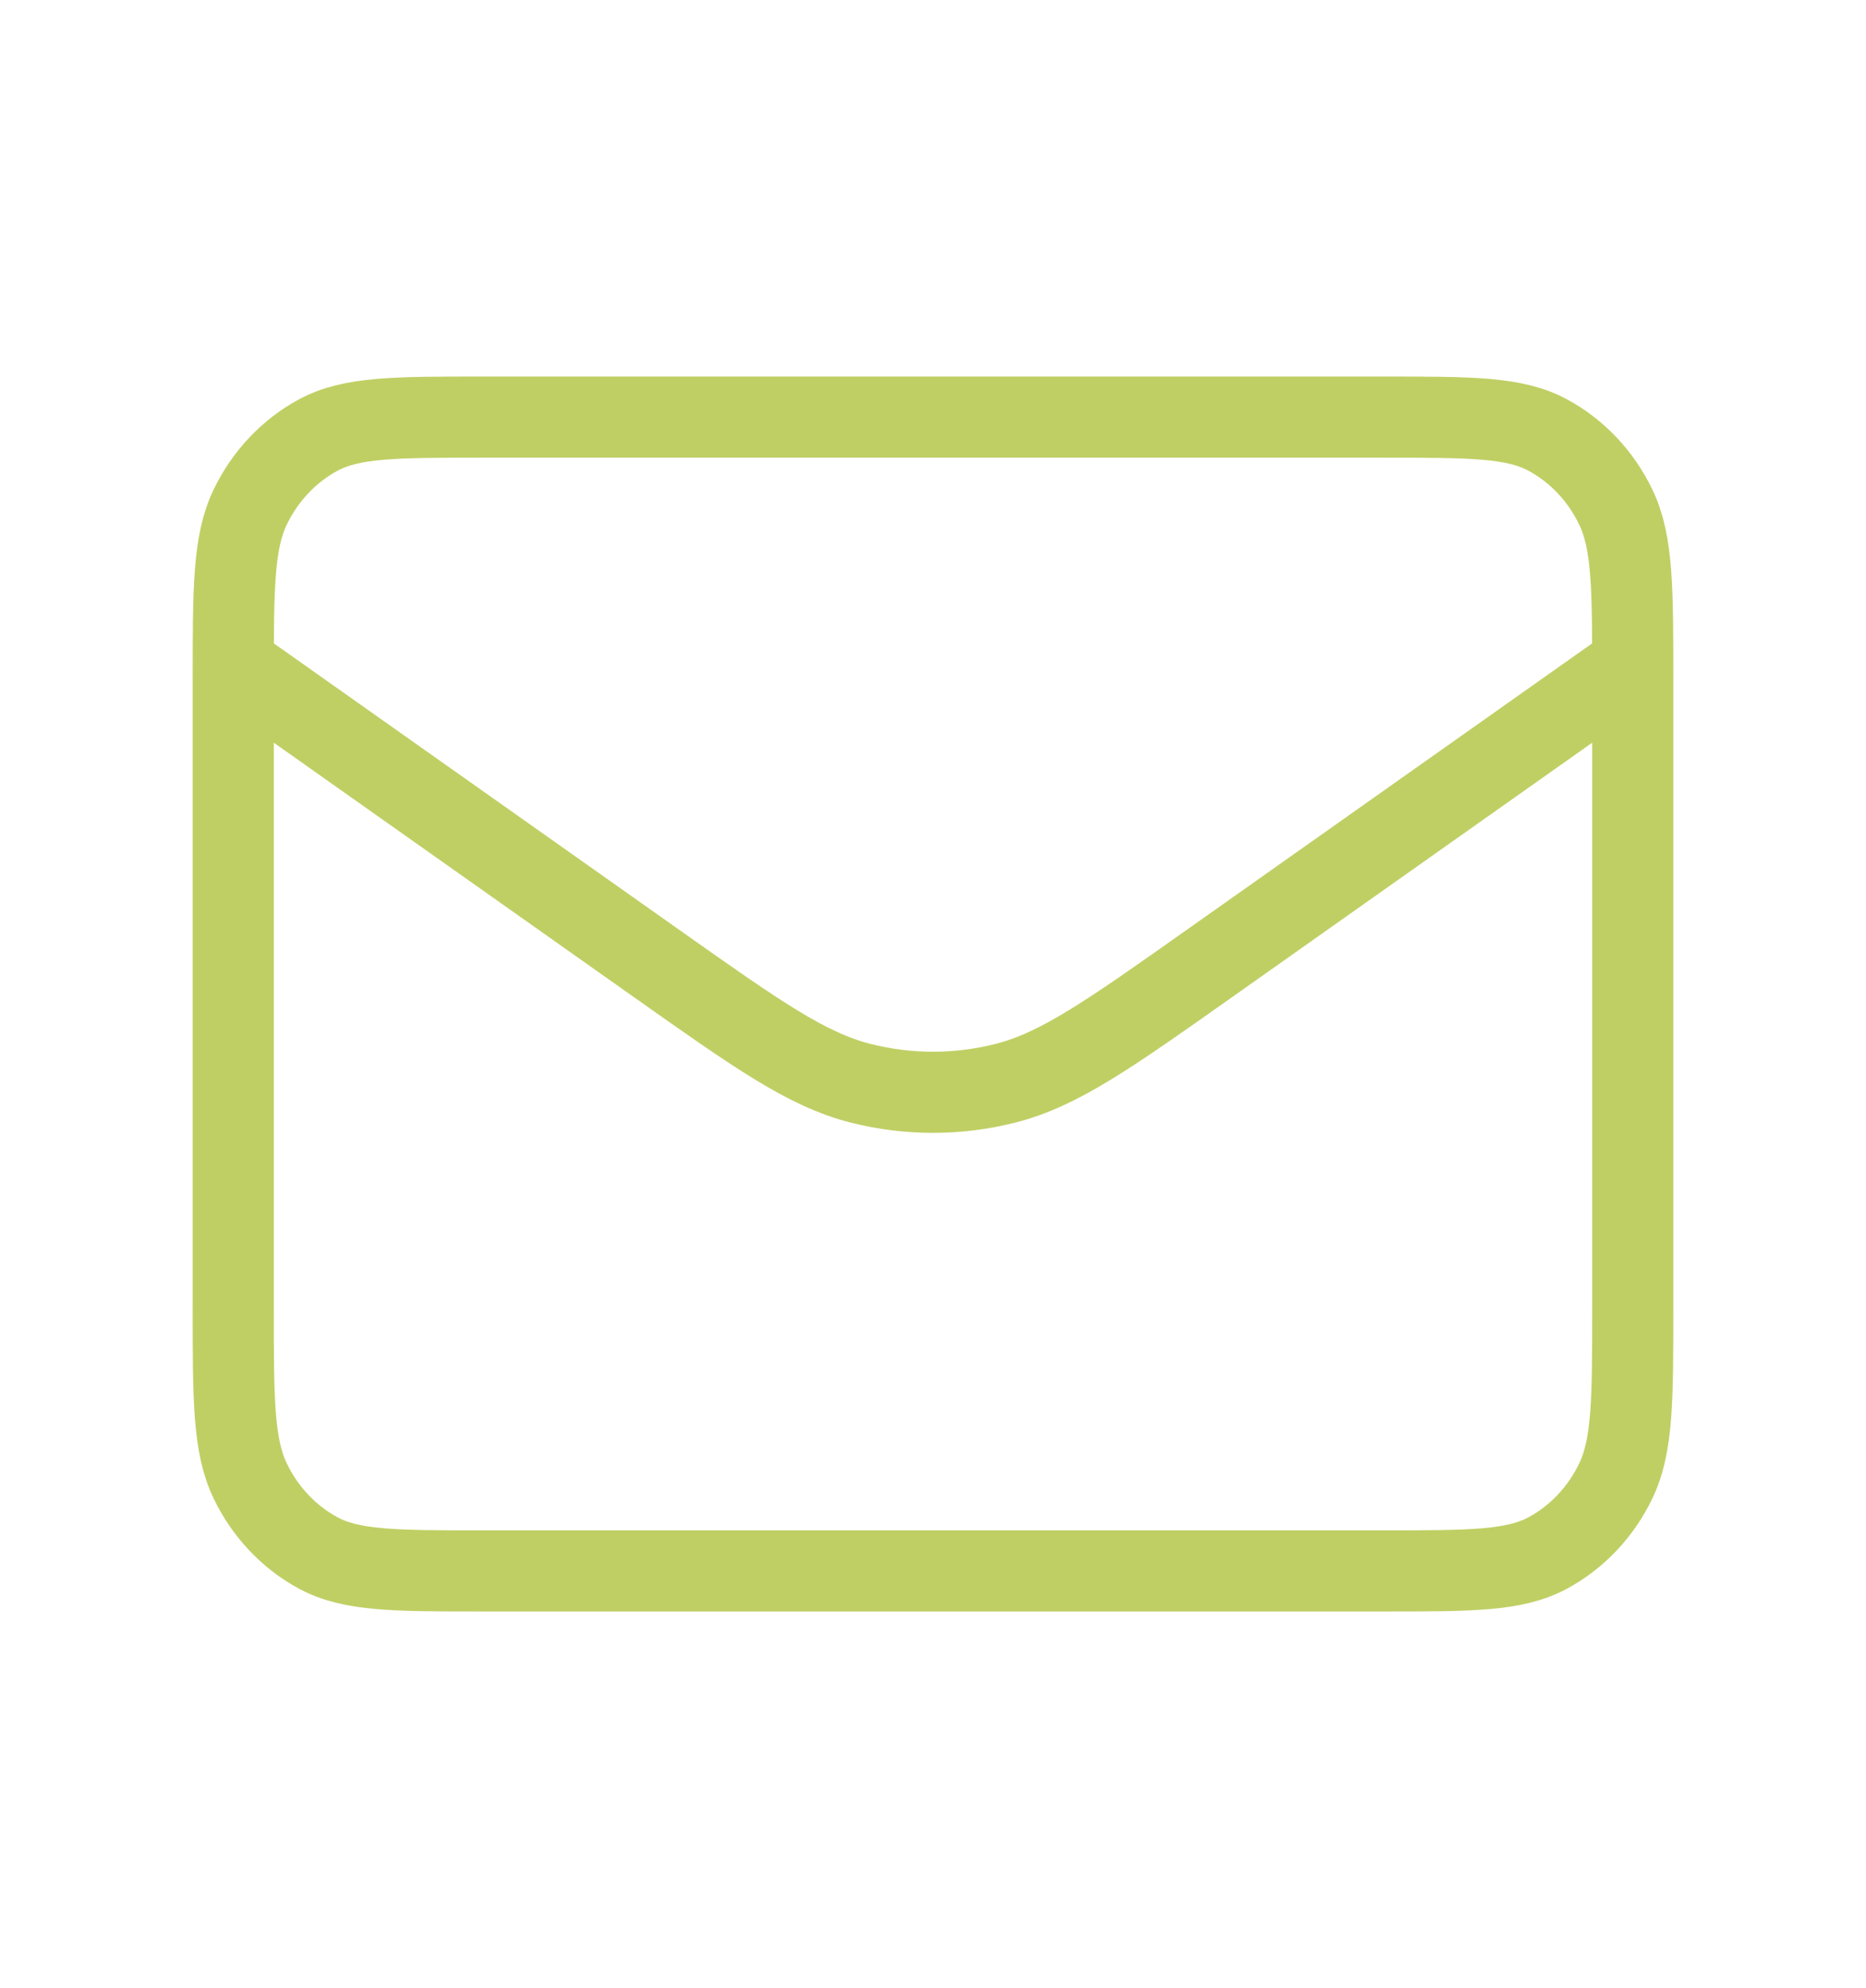 <svg width="46" height="49" viewBox="0 0 46 49" fill="none" xmlns="http://www.w3.org/2000/svg">
<path d="M5.75 16.375L16.196 23.755C18.655 25.492 19.884 26.361 21.213 26.699C22.388 26.997 23.612 26.997 24.787 26.699C26.116 26.361 27.345 25.492 29.804 23.755L40.25 16.375M11.883 38.719H34.117C36.264 38.719 37.337 38.719 38.157 38.276C38.878 37.886 39.465 37.265 39.832 36.501C40.25 35.632 40.25 34.494 40.25 32.219V16.781C40.25 14.506 40.25 13.368 39.832 12.499C39.465 11.735 38.878 11.114 38.157 10.724C37.337 10.281 36.264 10.281 34.117 10.281H11.883C9.736 10.281 8.663 10.281 7.843 10.724C7.122 11.114 6.535 11.735 6.168 12.499C5.75 13.368 5.75 14.506 5.75 16.781V32.219C5.75 34.494 5.75 35.632 6.168 36.501C6.535 37.265 7.122 37.886 7.843 38.276C8.663 38.719 9.736 38.719 11.883 38.719Z" stroke="#C0CF64" stroke-width="2" stroke-linecap="round" stroke-linejoin="round"/>
</svg>
